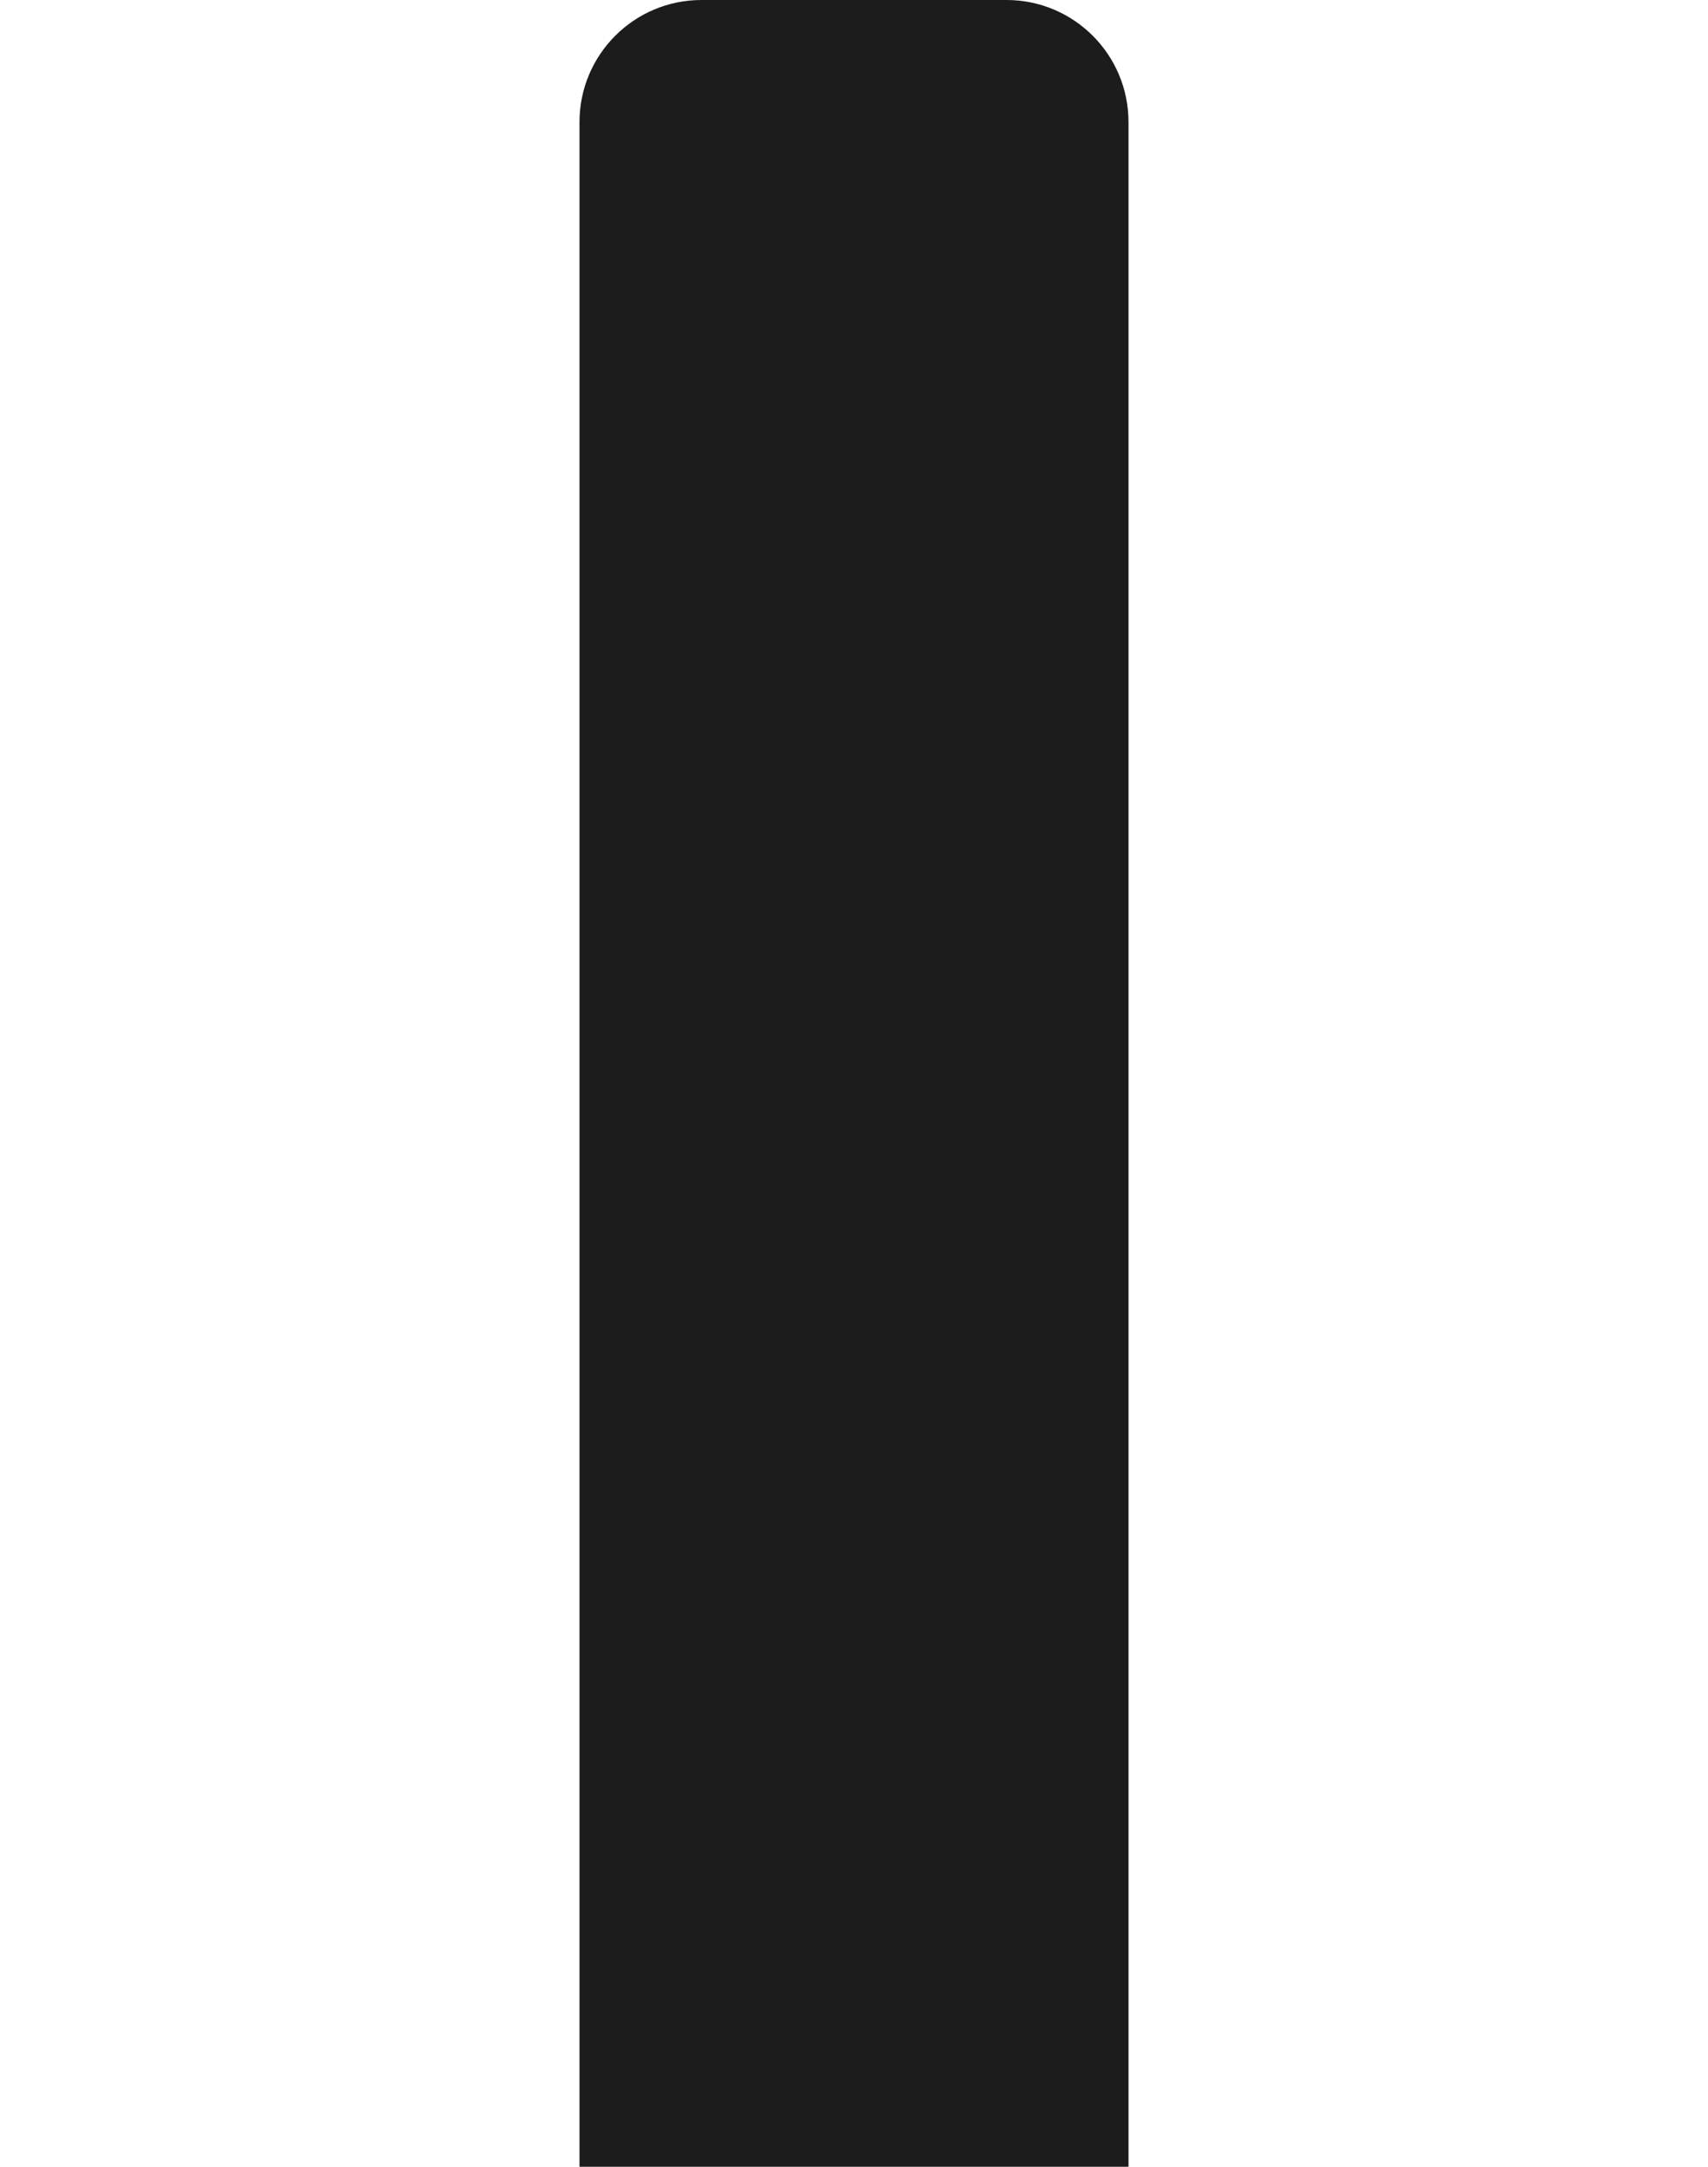 <svg width="56" height="71" viewBox="0 0 56 71" fill="none" xmlns="http://www.w3.org/2000/svg">
<g id="Histogram Item">
<path id="Rectangle 34624063" d="M19 4C19 1.791 20.791 0 23 0H33C35.209 0 37 1.791 37 4V71H19V4Z" fill="#1C1C1C"/>
</g>
</svg>
